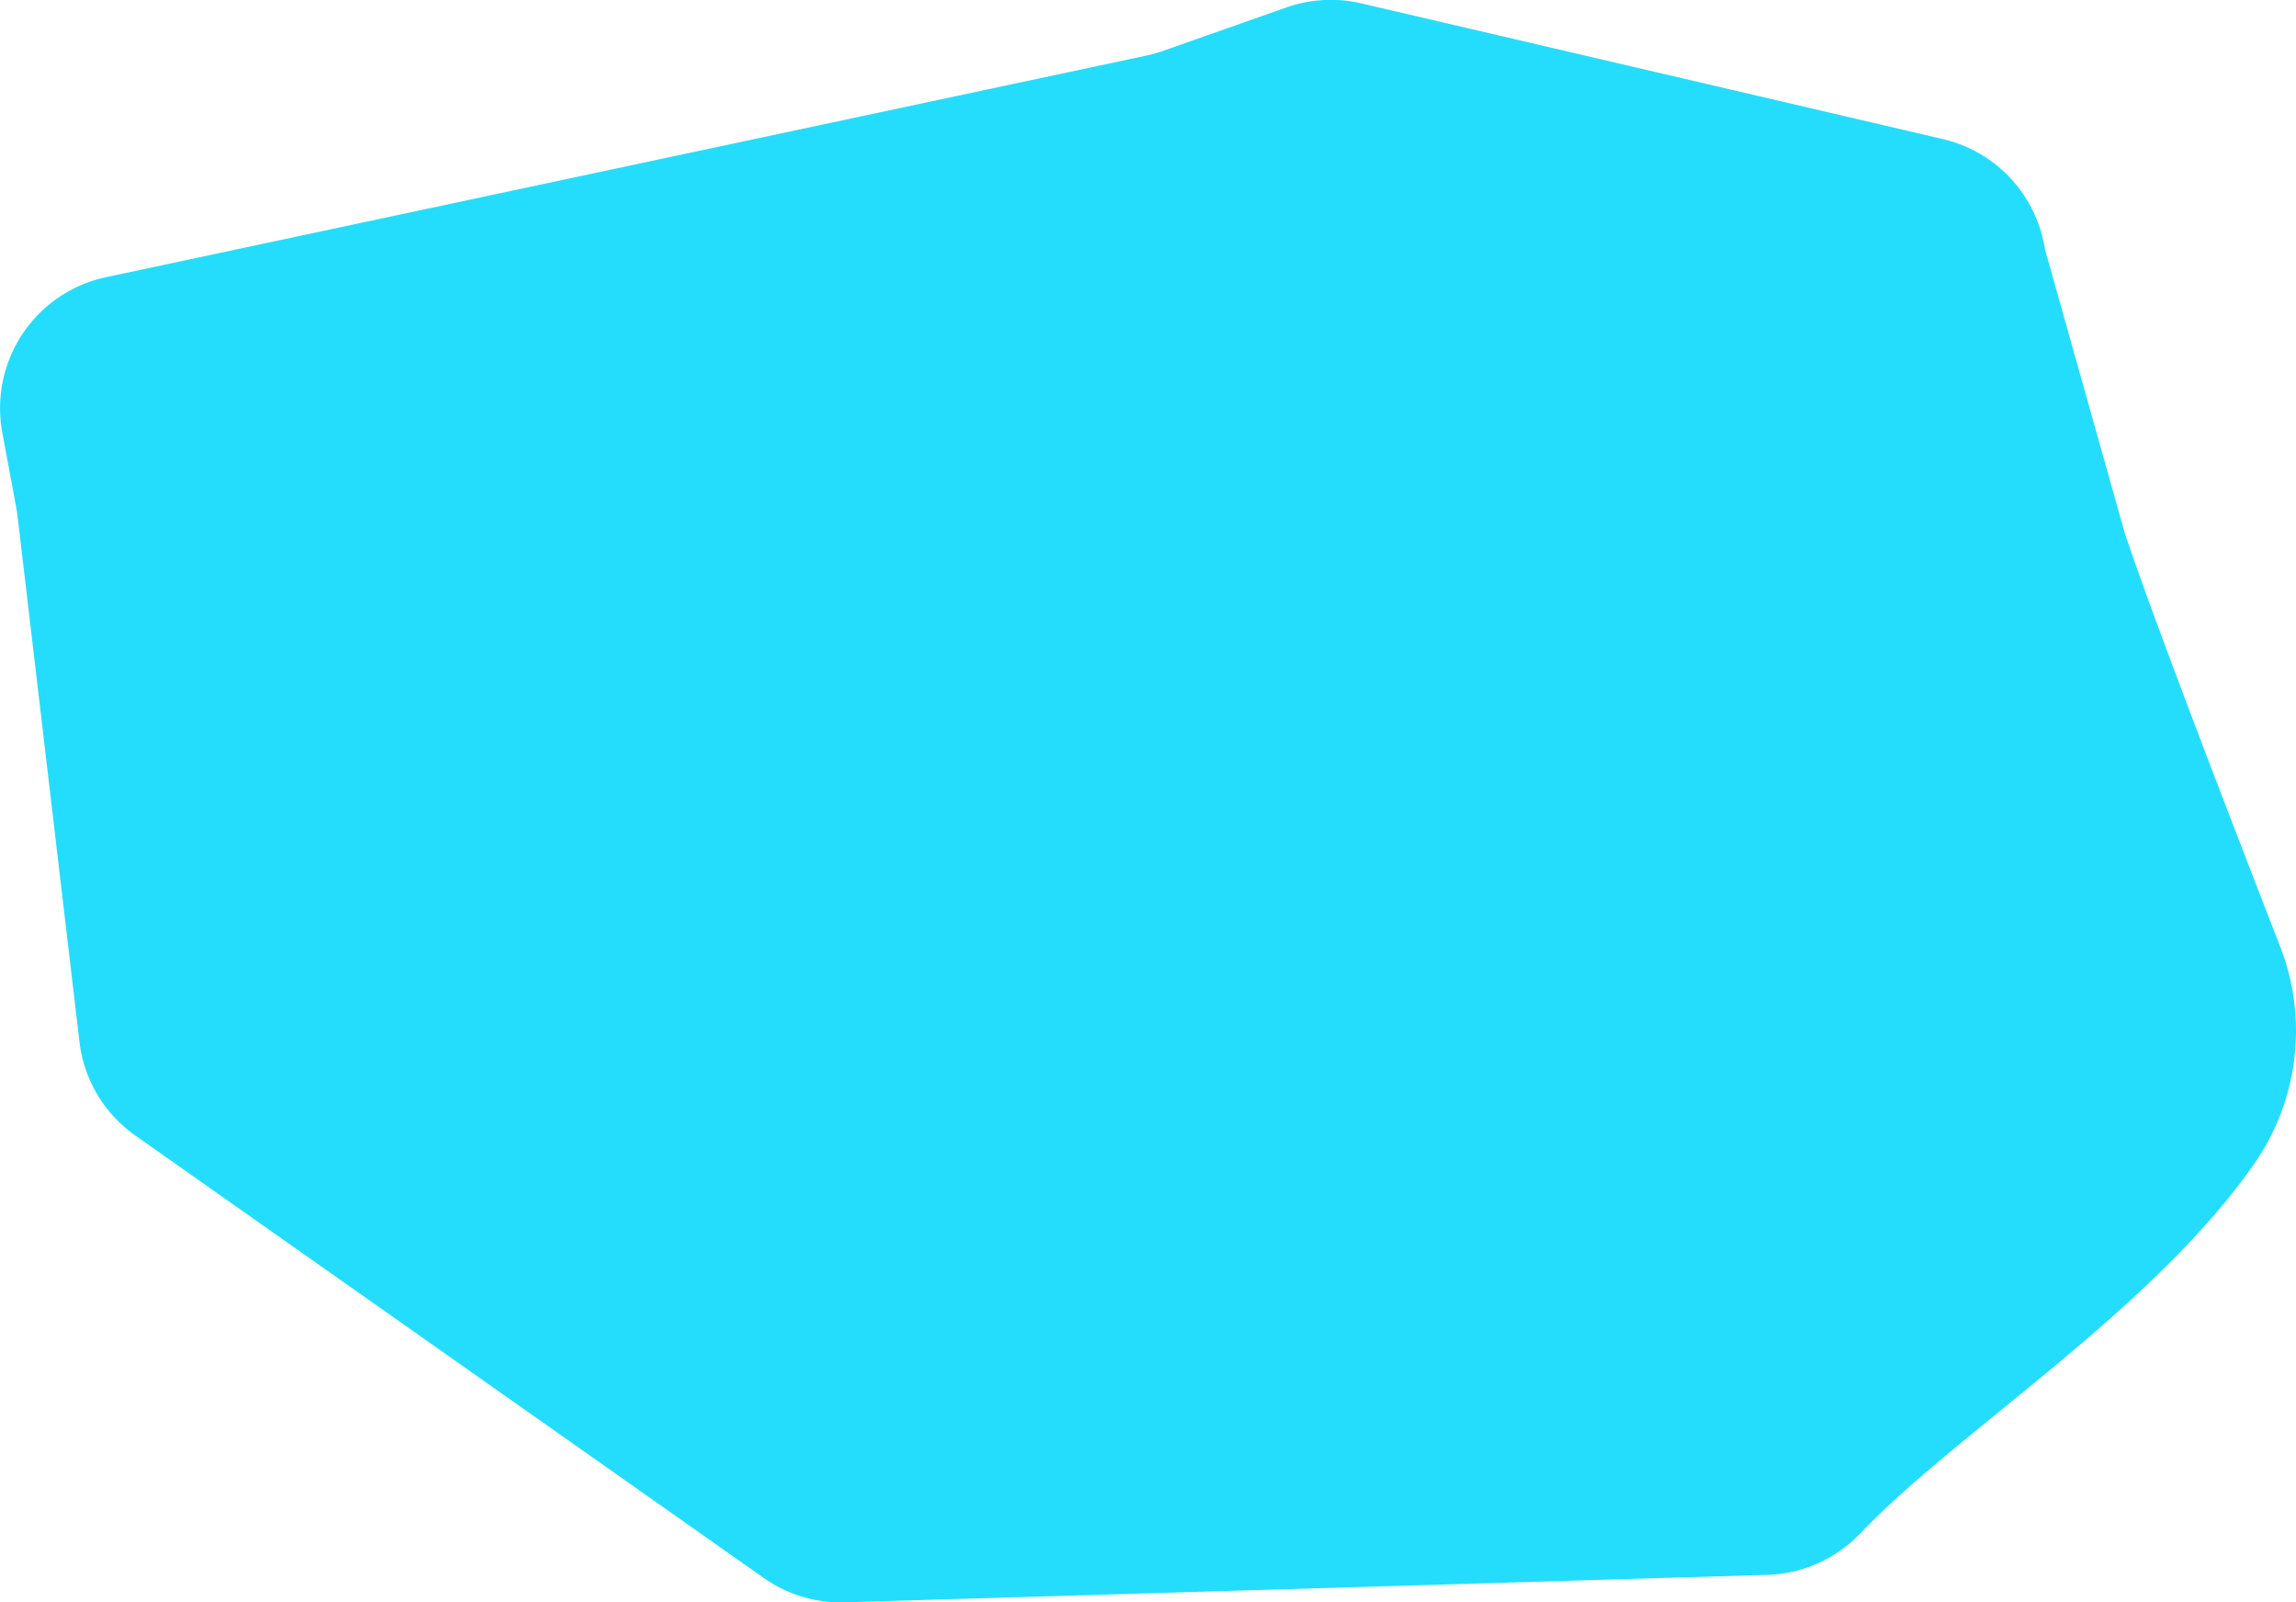 <svg id="Calque_1" data-name="Calque 1" xmlns="http://www.w3.org/2000/svg" viewBox="0 0 219.98 153.48"><path d="M746,767l-7.65-27.2a12.84,12.84,0,0,0-9.78-10.53l-55.73-13a12.82,12.82,0,0,0-7.18.4l-11.79,4.15a14.42,14.42,0,0,1-1.59.45l-99.69,21.23a12.83,12.83,0,0,0-9.94,14.88l1.31,7.05c.08.43.14.86.19,1.29l5.89,50a12.81,12.81,0,0,0,5.35,9l60.21,42.38a12.82,12.82,0,0,0,7.76,2.34l88.4-2.63a12.87,12.87,0,0,0,8.93-4c9.24-9.7,27.83-21.22,37.69-35.34a22.28,22.28,0,0,0,2.51-20.86C756.44,795.18,748.77,775.31,746,767Z" transform="translate(-542.43 -715.95)" style="fill:#24ddfc"/></svg>